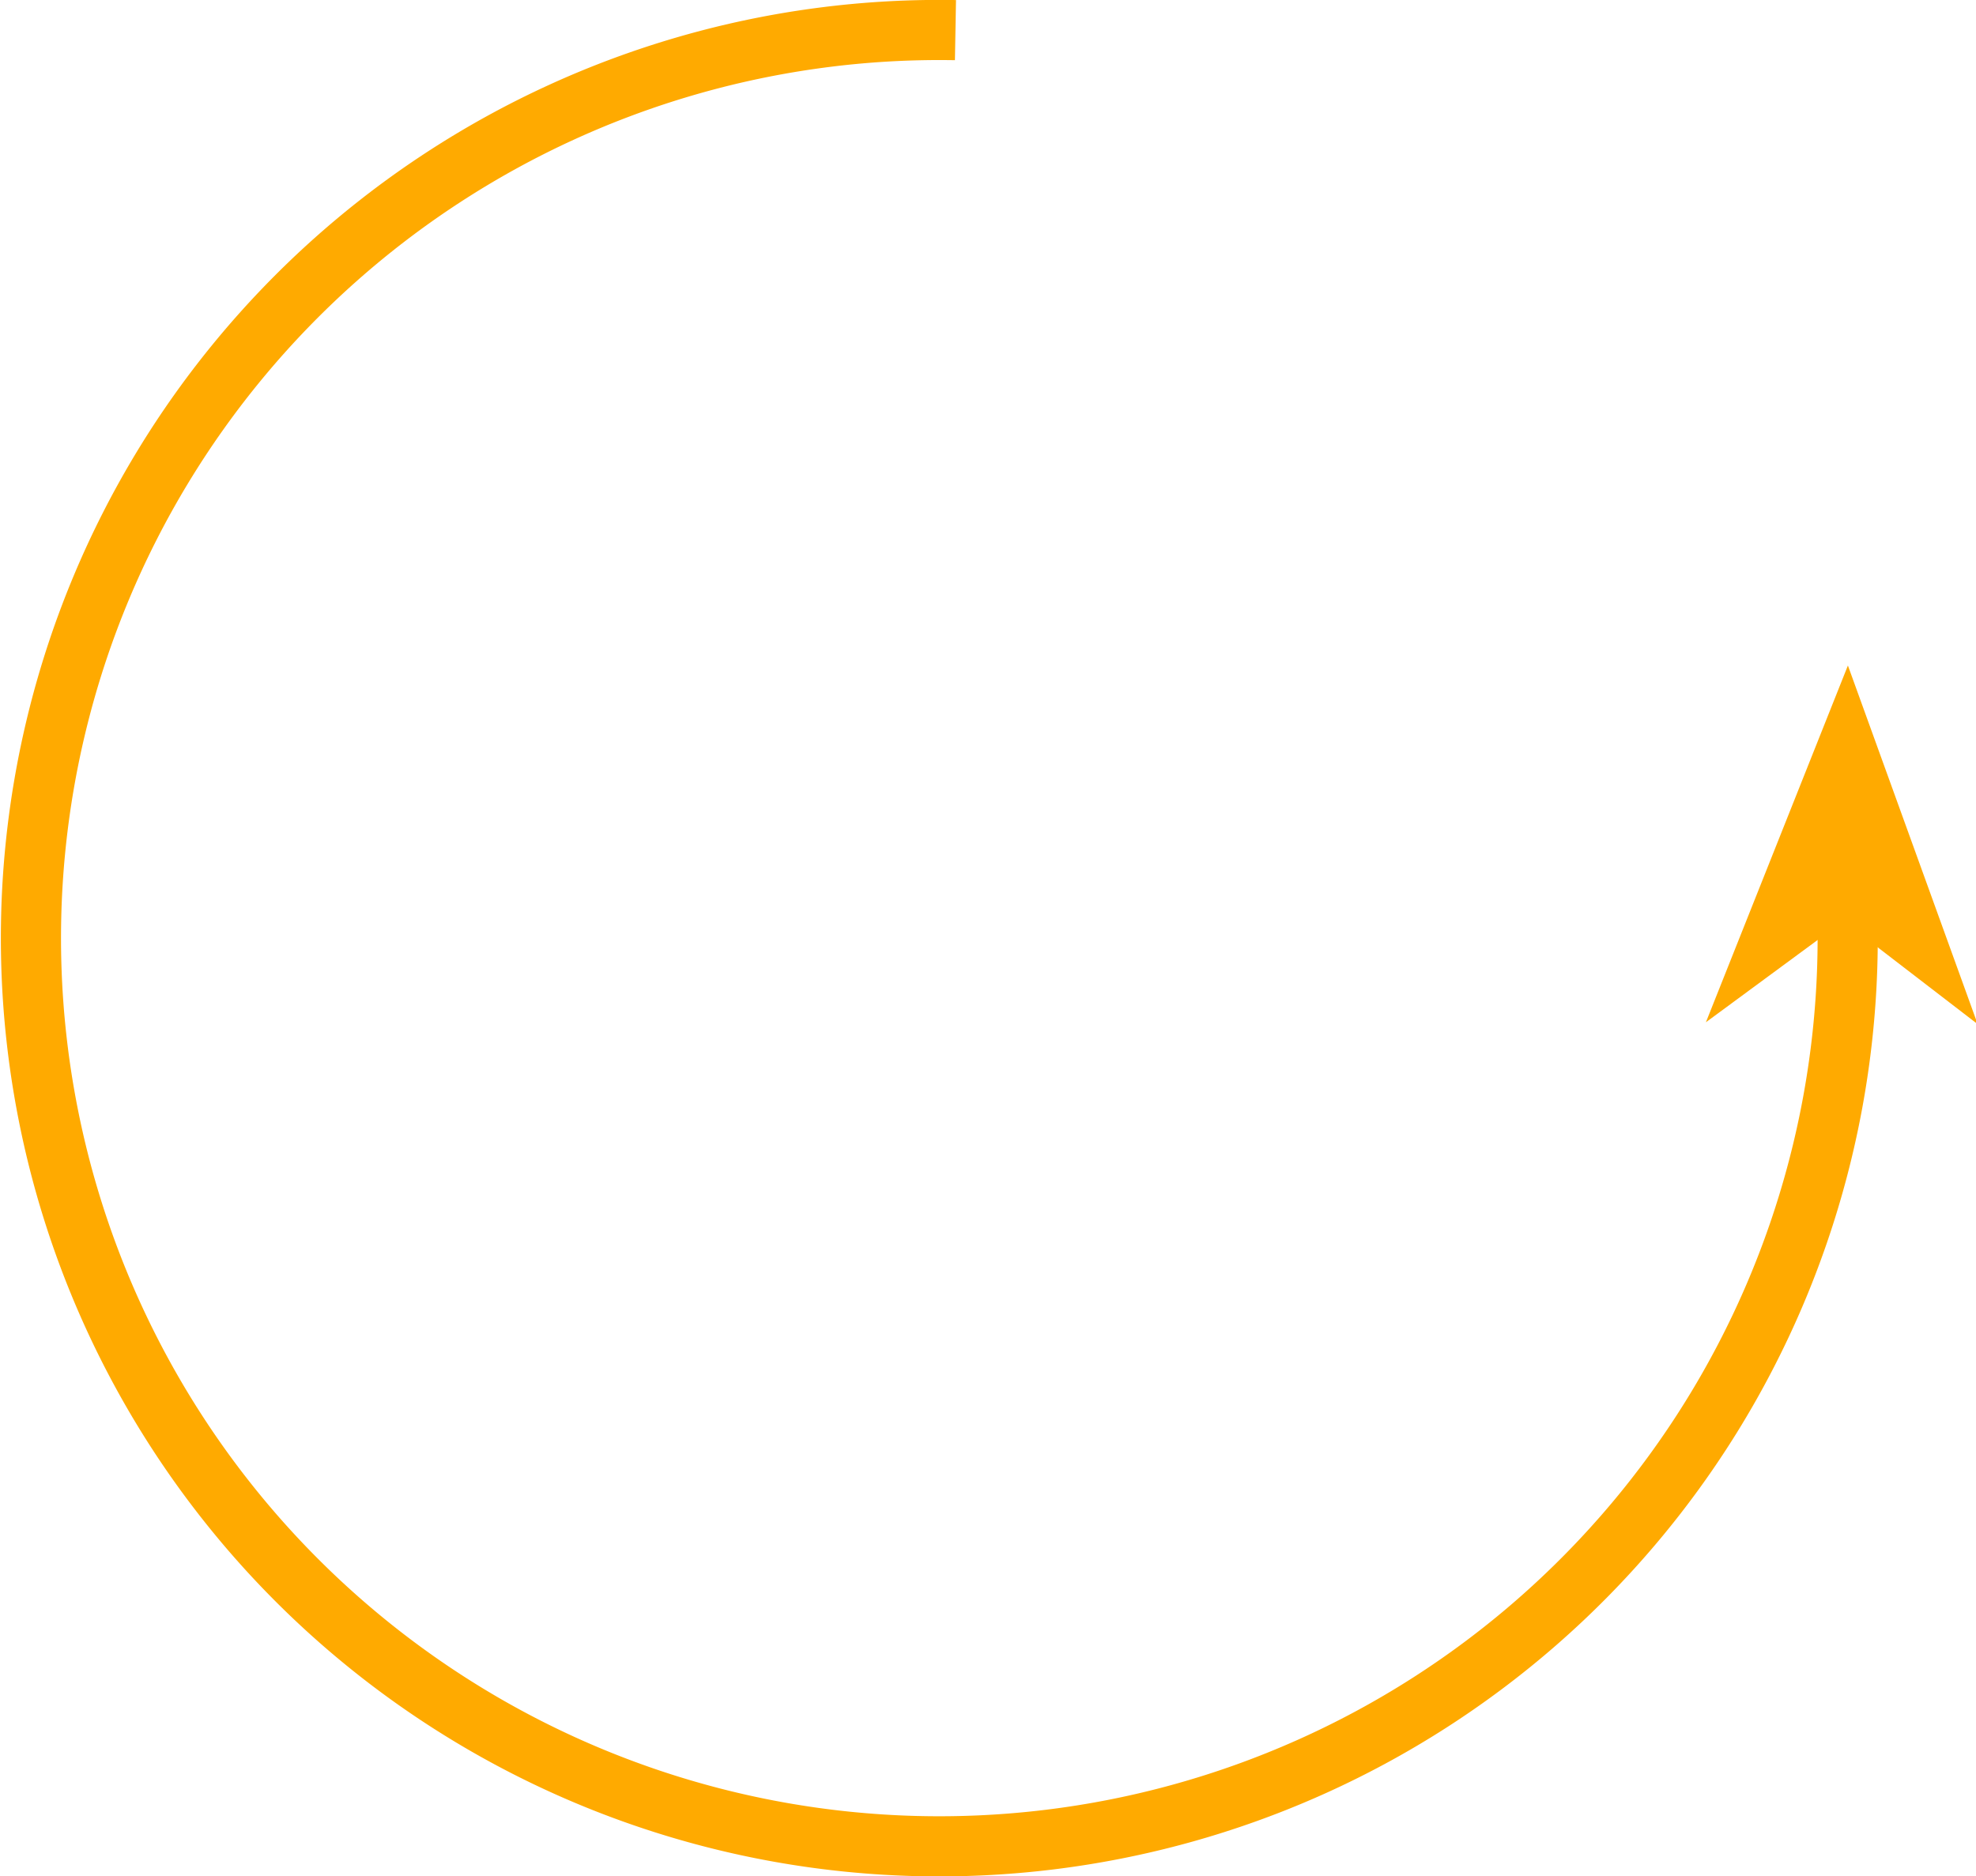 <?xml version="1.0" encoding="UTF-8" standalone="no"?>
<!-- Created with Inkscape (http://www.inkscape.org/) -->
<svg
   xmlns:dc="http://purl.org/dc/elements/1.1/"
   xmlns:cc="http://creativecommons.org/ns#"
   xmlns:rdf="http://www.w3.org/1999/02/22-rdf-syntax-ns#"
   xmlns:svg="http://www.w3.org/2000/svg"
   xmlns="http://www.w3.org/2000/svg"
   xmlns:sodipodi="http://sodipodi.sourceforge.net/DTD/sodipodi-0.dtd"
   xmlns:inkscape="http://www.inkscape.org/namespaces/inkscape"
   width="328.553"
   height="312.036"
   id="svg2"
   sodipodi:version="0.32"
   inkscape:version="0.46"
   version="1.0"
   sodipodi:docname="counterclockwise.svg"
   inkscape:output_extension="org.inkscape.output.svg.inkscape">
  <defs
     id="defs4">
    <inkscape:perspective
       sodipodi:type="inkscape:persp3d"
       inkscape:vp_x="0 : 526.18109 : 1"
       inkscape:vp_y="0 : 1000 : 0"
       inkscape:vp_z="744.09448 : 526.18109 : 1"
       inkscape:persp3d-origin="372.04724 : 350.78739 : 1"
       id="perspective10" />
  </defs>
  <sodipodi:namedview
     id="base"
     pagecolor="#ffffff"
     bordercolor="#666666"
     borderopacity="1.0"
     gridtolerance="10000"
     guidetolerance="10"
     objecttolerance="10"
     inkscape:pageopacity="0.0"
     inkscape:pageshadow="2"
     inkscape:zoom="0.98994949"
     inkscape:cx="331.55681"
     inkscape:cy="104.24527"
     inkscape:document-units="px"
     inkscape:current-layer="layer1"
     showgrid="false"
     inkscape:window-width="1440"
     inkscape:window-height="822"
     inkscape:window-x="-5"
     inkscape:window-y="-3" />
  <g
     inkscape:label="Layer 1"
     inkscape:groupmode="layer"
     id="layer1"
     transform="translate(-29.614,-24.442)">
    <path
       sodipodi:type="arc"
       style="opacity:1;fill:none;fill-opacity:1;stroke:#ffaa00;stroke-width:10;stroke-miterlimit:4;stroke-dasharray:none;stroke-dashoffset:0;stroke-opacity:1"
       id="path2383"
       sodipodi:cx="174.25131"
       sodipodi:cy="176.05486"
       sodipodi:rx="151.01781"
       sodipodi:ry="151.01781"
       d="M 257.291,302.193 A 151.018,151.018 0 1 1 305.106,100.666"
       sodipodi:start="0.98859315"
       sodipodi:end="5.760501"
       sodipodi:open="true"
       transform="matrix(0.845,-0.535,-0.535,-0.845,132.743,422.456)" />
    <path
       style="opacity:1;fill:#ffaa00;fill-opacity:1;fill-rule:evenodd;stroke:#ffaa00;stroke-width:0.5;stroke-linecap:butt;stroke-linejoin:miter;marker:none;marker-start:none;marker-mid:none;marker-end:none;stroke-miterlimit:4;stroke-dasharray:none;stroke-dashoffset:0;stroke-opacity:1;visibility:visible;display:inline;overflow:visible;enable-background:accumulate"
       d="M 336.858,135.823 L 357.918,194.048 L 336.131,177.295 L 313.812,193.734 L 336.858,135.823 z"
       id="path3155"
       sodipodi:nodetypes="ccccc" />
  </g>
</svg>
